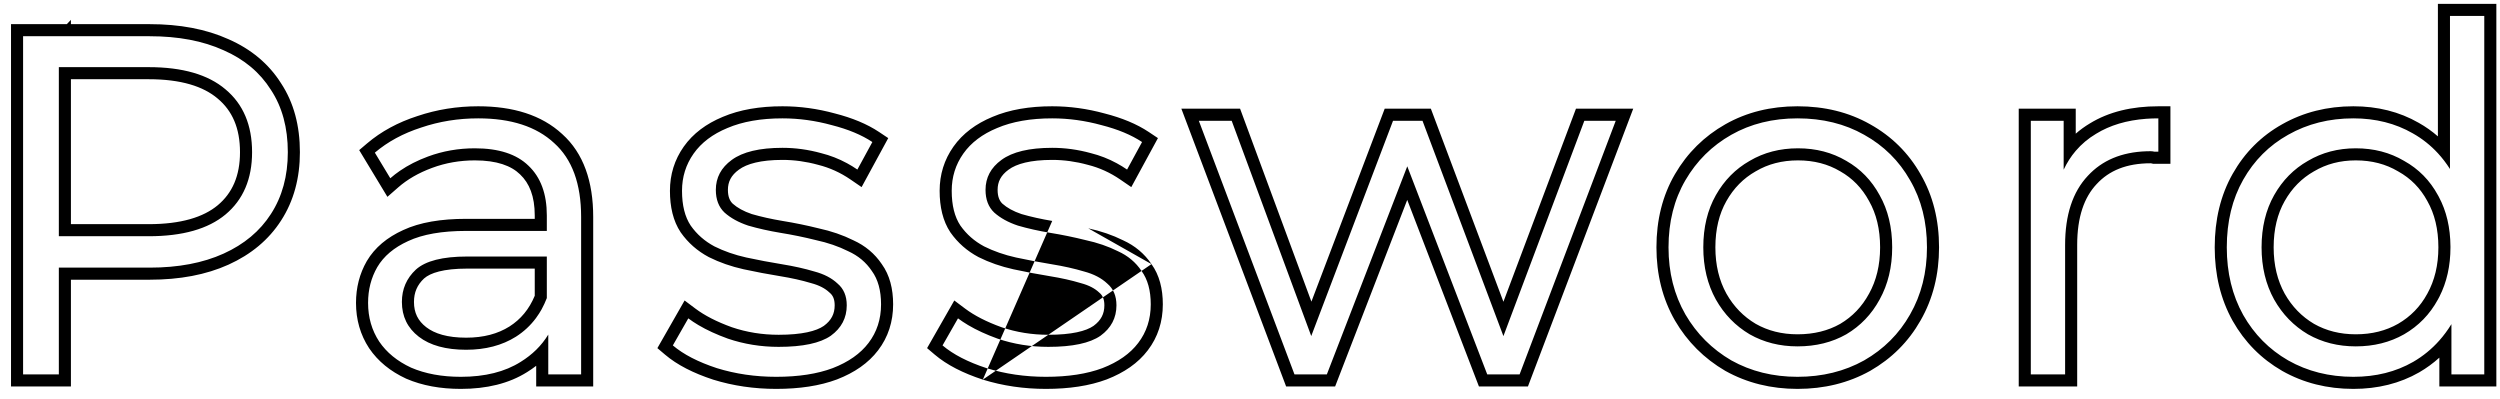 <svg width="207" height="33" viewBox="0 0 207 33" fill="none" xmlns="http://www.w3.org/2000/svg">
<path fill-rule="evenodd" clip-rule="evenodd" d="M0.912 32V2H5.534L5.872 1.642V2H12.392C14.868 2 17.054 2.403 18.919 3.246C20.785 4.064 22.25 5.279 23.273 6.898C24.329 8.503 24.832 10.42 24.832 12.6C24.832 14.736 24.325 16.637 23.273 18.262C22.25 19.855 20.785 21.068 18.925 21.911C17.059 22.756 14.871 23.16 12.392 23.16H5.872V32H0.912ZM4.872 22.16H12.392C14.765 22.16 16.805 21.773 18.512 21C20.219 20.227 21.525 19.133 22.432 17.72C23.365 16.28 23.832 14.573 23.832 12.6C23.832 10.573 23.365 8.853 22.432 7.44C21.525 6 20.219 4.906 18.512 4.16C16.805 3.386 14.765 3 12.392 3H1.912V31H4.872V22.16ZM4.872 19.56H12.312C15.112 19.56 17.232 18.96 18.672 17.76C20.139 16.533 20.872 14.813 20.872 12.6C20.872 10.36 20.139 8.626 18.672 7.4C17.232 6.173 15.112 5.56 12.312 5.56H4.872V19.56ZM5.872 6.56V18.56H12.312C14.989 18.56 16.841 17.983 18.032 16.992C19.233 15.986 19.872 14.569 19.872 12.6C19.872 10.6 19.23 9.17 18.031 8.167L18.024 8.161C16.834 7.148 14.985 6.56 12.312 6.56H5.872ZM44.397 32V30.287C44.16 30.471 43.911 30.644 43.648 30.807C42.141 31.759 40.29 32.2 38.157 32.2C36.478 32.2 34.965 31.93 33.641 31.358L33.628 31.352L33.615 31.346C32.33 30.749 31.299 29.919 30.569 28.84L30.561 28.829C29.833 27.72 29.477 26.46 29.477 25.08C29.477 23.825 29.77 22.664 30.37 21.621L30.375 21.613C31.034 20.494 32.063 19.651 33.379 19.052C34.76 18.408 36.521 18.12 38.597 18.12H44.277V17.84C44.277 16.247 43.831 15.168 43.069 14.446L43.06 14.437C42.328 13.724 41.143 13.28 39.317 13.28C38.071 13.28 36.895 13.487 35.784 13.898C34.654 14.315 33.724 14.857 32.976 15.512L32.078 16.298L29.741 12.429L30.39 11.878C31.566 10.878 32.963 10.126 34.563 9.61C36.163 9.069 37.843 8.8 39.597 8.8C42.473 8.8 44.841 9.519 46.55 11.1C48.321 12.686 49.117 15.043 49.117 17.96V32H44.397ZM45.877 11.84C44.41 10.48 42.317 9.8 39.597 9.8C37.944 9.8 36.37 10.053 34.877 10.56C33.384 11.04 32.104 11.733 31.037 12.64L32.317 14.76C32.566 14.542 32.832 14.336 33.113 14.143C33.794 13.675 34.569 13.281 35.437 12.96C36.664 12.507 37.957 12.28 39.317 12.28C41.29 12.28 42.77 12.76 43.757 13.72C44.77 14.68 45.277 16.053 45.277 17.84V19.12H38.597C36.597 19.12 34.997 19.4 33.797 19.96C32.624 20.493 31.77 21.213 31.237 22.12C30.73 23 30.477 23.986 30.477 25.08C30.477 26.28 30.784 27.346 31.397 28.28C32.01 29.186 32.89 29.907 34.037 30.44C35.21 30.947 36.584 31.2 38.157 31.2C40.157 31.2 41.81 30.787 43.117 29.96C43.595 29.663 44.022 29.331 44.397 28.963C44.786 28.581 45.119 28.161 45.397 27.703V31H48.117V17.96C48.117 15.213 47.37 13.173 45.877 11.84ZM45.277 21.24H38.677C36.65 21.24 35.237 21.6 34.437 22.32C33.664 23.04 33.277 23.933 33.277 25C33.277 26.2 33.744 27.16 34.677 27.88C35.61 28.6 36.917 28.96 38.597 28.96C40.197 28.96 41.57 28.6 42.717 27.88C43.371 27.464 43.925 26.948 44.381 26.333C44.471 26.211 44.558 26.084 44.641 25.954C44.699 25.862 44.755 25.769 44.809 25.674C44.823 25.649 44.837 25.625 44.851 25.6C45.01 25.311 45.152 25.004 45.277 24.68V21.24ZM44.277 22.24H38.677C36.713 22.24 35.626 22.6 35.112 23.058C34.548 23.585 34.277 24.211 34.277 25C34.277 25.896 34.605 26.561 35.288 27.088C35.986 27.626 37.047 27.96 38.597 27.96C40.042 27.96 41.223 27.637 42.182 27.035C43.115 26.441 43.814 25.604 44.277 24.488V22.24ZM59.047 31.433L59.039 31.43C57.417 30.898 56.074 30.22 55.064 29.362L54.431 28.825L56.685 24.88L57.591 25.56C58.342 26.123 59.337 26.64 60.601 27.096C61.824 27.511 63.112 27.72 64.471 27.72C66.41 27.72 67.589 27.414 68.211 26.985C68.84 26.524 69.111 25.98 69.111 25.28C69.111 24.747 68.949 24.449 68.707 24.245L68.685 24.226L68.664 24.207C68.332 23.893 67.853 23.627 67.173 23.446L67.158 23.442L67.144 23.438C66.392 23.212 65.543 23.021 64.591 22.867C63.587 22.704 62.583 22.514 61.58 22.297L61.574 22.296C60.542 22.067 59.584 21.734 58.704 21.294L58.692 21.288L58.68 21.282C57.746 20.784 56.973 20.107 56.373 19.255L56.366 19.245L56.359 19.235C55.734 18.298 55.471 17.123 55.471 15.8C55.471 14.454 55.851 13.224 56.614 12.143C57.382 11.055 58.48 10.242 59.844 9.677C61.253 9.079 62.912 8.8 64.791 8.8C66.241 8.8 67.687 8.999 69.127 9.393C70.559 9.759 71.788 10.263 72.786 10.928L73.546 11.435L71.34 15.492L70.425 14.865C69.587 14.29 68.696 13.887 67.748 13.65L67.737 13.647L67.726 13.644C66.742 13.374 65.765 13.24 64.791 13.24C62.979 13.24 61.836 13.565 61.183 14.046L61.179 14.049C60.535 14.517 60.271 15.053 60.271 15.72C60.271 16.3 60.435 16.639 60.669 16.864C61.048 17.201 61.564 17.495 62.249 17.725C63.028 17.95 63.875 18.14 64.793 18.293C65.801 18.457 66.796 18.661 67.778 18.906C68.823 19.133 69.786 19.461 70.661 19.897C71.635 20.34 72.427 20.998 73.011 21.867C73.67 22.778 73.951 23.92 73.951 25.2C73.951 26.628 73.543 27.911 72.707 29.005C71.902 30.067 70.745 30.857 69.312 31.412L69.302 31.416C67.878 31.95 66.192 32.2 64.271 32.2C62.444 32.2 60.704 31.947 59.054 31.435L59.047 31.433ZM71.911 28.4C72.604 27.493 72.951 26.427 72.951 25.2C72.951 24.053 72.698 23.133 72.191 22.44C71.711 21.72 71.058 21.173 70.231 20.8C69.431 20.4 68.537 20.093 67.551 19.88C66.591 19.64 65.618 19.44 64.631 19.28C63.671 19.12 62.778 18.92 61.951 18.68C61.151 18.413 60.498 18.053 59.991 17.6C59.511 17.146 59.271 16.52 59.271 15.72C59.271 14.707 59.711 13.88 60.591 13.24C61.498 12.573 62.898 12.24 64.791 12.24C65.858 12.24 66.924 12.386 67.991 12.68C68.739 12.867 69.454 13.146 70.137 13.517C70.428 13.674 70.712 13.849 70.991 14.04L72.231 11.76C71.351 11.173 70.231 10.707 68.871 10.36C67.511 9.986 66.151 9.8 64.791 9.8C63.004 9.8 61.484 10.066 60.231 10.6C59.004 11.107 58.071 11.813 57.431 12.72C56.791 13.627 56.471 14.653 56.471 15.8C56.471 17 56.711 17.96 57.191 18.68C57.697 19.4 58.351 19.973 59.151 20.4C59.951 20.8 60.831 21.107 61.791 21.32C62.778 21.533 63.764 21.72 64.751 21.88C65.737 22.04 66.631 22.24 67.431 22.48C68.231 22.693 68.871 23.026 69.351 23.48C69.858 23.907 70.111 24.506 70.111 25.28C70.111 26.32 69.671 27.16 68.791 27.8C67.911 28.413 66.471 28.72 64.471 28.72C63.004 28.72 61.604 28.493 60.271 28.04C59.338 27.704 58.523 27.329 57.825 26.915C57.525 26.737 57.247 26.552 56.991 26.36L55.711 28.6C56.591 29.346 57.804 29.973 59.351 30.48C60.898 30.96 62.538 31.2 64.271 31.2C66.111 31.2 67.671 30.96 68.951 30.48C70.257 29.973 71.244 29.28 71.911 28.4ZM81.378 31.433L81.371 31.43C79.748 30.898 78.405 30.22 77.395 29.362L76.762 28.825L79.016 24.88L79.922 25.56C80.673 26.123 81.668 26.64 82.932 27.096C84.155 27.511 85.443 27.72 86.802 27.72C88.741 27.72 89.92 27.415 90.542 26.985C91.172 26.524 91.442 25.98 91.442 25.28C91.442 24.747 91.28 24.449 91.038 24.245L91.016 24.226L90.996 24.207C90.663 23.893 90.184 23.627 89.504 23.446L89.49 23.442L89.475 23.438C88.724 23.212 87.874 23.021 86.922 22.867C85.918 22.704 84.914 22.514 83.911 22.297L83.905 22.296C82.873 22.067 81.915 21.734 81.035 21.294L81.023 21.288L81.011 21.282C80.078 20.784 79.304 20.107 78.704 19.255L78.697 19.245L78.69 19.235C78.066 18.298 77.802 17.123 77.802 15.8C77.802 14.454 78.182 13.224 78.945 12.143C79.713 11.055 80.811 10.242 82.176 9.677C83.584 9.079 85.243 8.8 87.122 8.8C88.572 8.8 90.018 8.999 91.458 9.393C92.89 9.759 94.12 10.263 95.117 10.928L95.877 11.435L93.671 15.492L92.757 14.865C91.918 14.29 91.027 13.887 90.08 13.65L90.068 13.647L90.057 13.644C89.073 13.374 88.096 13.24 87.122 13.24C85.31 13.24 84.167 13.565 83.514 14.046L83.51 14.049C82.867 14.517 82.602 15.053 82.602 15.72C82.602 16.3 82.766 16.639 83 16.864C83.379 17.201 83.895 17.495 84.58 17.725C85.359 17.95 86.206 18.14 87.124 18.293M89.882 19.88C88.922 19.64 87.949 19.44 86.962 19.28C86.002 19.12 85.109 18.92 84.282 18.68C83.482 18.413 82.829 18.053 82.322 17.6C81.842 17.146 81.602 16.52 81.602 15.72C81.602 14.707 82.042 13.88 82.922 13.24C83.829 12.573 85.229 12.24 87.122 12.24C88.189 12.24 89.255 12.386 90.322 12.68C91.07 12.867 91.786 13.146 92.468 13.517C92.759 13.674 93.043 13.849 93.322 14.04L94.562 11.76C93.682 11.173 92.562 10.707 91.202 10.36C89.842 9.986 88.482 9.8 87.122 9.8C85.335 9.8 83.815 10.066 82.562 10.6C81.335 11.107 80.402 11.813 79.762 12.72C79.122 13.627 78.802 14.653 78.802 15.8C78.802 17 79.042 17.96 79.522 18.68C80.029 19.4 80.682 19.973 81.482 20.4C82.282 20.8 83.162 21.107 84.122 21.32C85.109 21.533 86.095 21.72 87.082 21.88C88.069 22.04 88.962 22.24 89.762 22.48C90.562 22.693 91.202 23.026 91.682 23.48C92.189 23.907 92.442 24.506 92.442 25.28C92.442 26.32 92.002 27.16 91.122 27.8C90.242 28.413 88.802 28.72 86.802 28.72C85.335 28.72 83.935 28.493 82.602 28.04C81.669 27.704 80.854 27.329 80.156 26.915C79.857 26.737 79.579 26.552 79.322 26.36L78.042 28.6C78.922 29.346 80.135 29.973 81.682 30.48C83.229 30.96 84.869 31.2 86.602 31.2C88.442 31.2 90.002 30.96 91.282 30.48C92.589 29.973 93.576 29.28 94.242 28.4C94.935 27.493 95.282 26.427 95.282 25.2C95.282 24.053 95.029 23.133 94.522 22.44C94.042 21.72 93.389 21.173 92.562 20.8C91.762 20.4 90.869 20.093 89.882 19.88ZM95.343 21.868C96.001 22.779 96.282 23.92 96.282 25.2C96.282 26.628 95.874 27.912 95.037 29.006C94.232 30.068 93.076 30.857 91.644 31.412L91.633 31.416C90.21 31.95 88.523 32.2 86.602 32.2C84.775 32.2 83.035 31.947 81.386 31.435L81.378 31.433M95.343 21.868C94.758 20.998 93.966 20.34 92.992 19.897C92.117 19.461 91.154 19.133 90.109 18.906M106.491 32L97.817 9H102.679L108.584 24.976L114.653 9H118.475L124.483 24.987L130.49 9H135.231L126.513 32H122.456L116.519 16.551L110.548 32H106.491ZM116.522 13.77L123.143 31H125.823L133.783 10H131.183L124.483 27.83L117.783 10H115.343L108.571 27.825L101.983 10H99.263L107.183 31H109.863L116.522 13.77ZM142.858 30.709L142.849 30.704C141.1 29.683 139.71 28.293 138.689 26.544L138.686 26.538C137.656 24.743 137.153 22.715 137.153 20.48C137.153 18.221 137.655 16.189 138.689 14.416C139.711 12.664 141.105 11.284 142.86 10.29C144.627 9.288 146.627 8.8 148.833 8.8C151.062 8.8 153.075 9.287 154.844 10.289C156.625 11.282 158.023 12.664 159.02 14.421C160.052 16.193 160.553 18.223 160.553 20.48C160.553 22.714 160.05 24.742 159.022 26.535C158.025 28.293 156.629 29.687 154.851 30.707L154.84 30.713C153.049 31.711 151.039 32.2 148.833 32.2C146.651 32.2 144.655 31.71 142.866 30.713L142.858 30.709ZM154.353 11.16C152.753 10.253 150.913 9.8 148.833 9.8C146.78 9.8 144.953 10.253 143.353 11.16C141.753 12.066 140.486 13.32 139.553 14.92C138.62 16.52 138.153 18.373 138.153 20.48C138.153 22.56 138.62 24.413 139.553 26.04C140.486 27.64 141.753 28.907 143.353 29.84C144.98 30.747 146.806 31.2 148.833 31.2C150.886 31.2 152.726 30.747 154.353 29.84C155.98 28.907 157.246 27.64 158.153 26.04C159.086 24.413 159.553 22.56 159.553 20.48C159.553 18.373 159.086 16.52 158.153 14.92C157.246 13.32 155.98 12.066 154.353 11.16ZM154.754 24.322L154.758 24.316C155.359 23.23 155.673 21.96 155.673 20.48C155.673 18.969 155.357 17.704 154.762 16.652L154.758 16.645L154.754 16.637C154.174 15.569 153.384 14.761 152.379 14.189L152.372 14.185L152.364 14.181C151.36 13.587 150.205 13.28 148.873 13.28C147.541 13.28 146.387 13.587 145.382 14.181L145.374 14.185L145.367 14.189C144.358 14.762 143.552 15.575 142.944 16.652C142.349 17.704 142.033 18.969 142.033 20.48C142.033 21.959 142.347 23.227 142.946 24.312C143.554 25.387 144.362 26.214 145.374 26.814C146.382 27.386 147.527 27.68 148.833 27.68C150.199 27.68 151.369 27.383 152.372 26.815C153.382 26.216 154.173 25.392 154.754 24.322ZM152.873 27.68C151.7 28.346 150.353 28.68 148.833 28.68C147.366 28.68 146.046 28.346 144.873 27.68C143.7 26.986 142.766 26.026 142.073 24.8C141.38 23.547 141.033 22.107 141.033 20.48C141.033 18.826 141.38 17.387 142.073 16.16C142.766 14.933 143.7 13.986 144.873 13.32C146.046 12.627 147.38 12.28 148.873 12.28C150.366 12.28 151.7 12.627 152.873 13.32C154.046 13.986 154.966 14.933 155.633 16.16C156.326 17.387 156.673 18.826 156.673 20.48C156.673 22.107 156.326 23.547 155.633 24.8C154.966 26.026 154.046 26.986 152.873 27.68ZM167.151 32V9H171.871V11.069C172.226 10.757 172.614 10.475 173.033 10.224C174.613 9.254 176.524 8.8 178.711 8.8H179.711V13.56H178.268L178.149 13.53C178.119 13.523 178.094 13.52 178.071 13.52C176.078 13.52 174.634 14.123 173.607 15.238L173.6 15.245C172.575 16.335 171.991 17.962 171.991 20.28V32H167.151ZM173.551 11.08C172.904 11.466 172.344 11.936 171.871 12.49C171.477 12.951 171.144 13.471 170.871 14.049V10H168.151V31H170.991V20.28C170.991 17.8 171.618 15.893 172.871 14.56C174.056 13.274 175.669 12.597 177.711 12.526C177.83 12.522 177.95 12.52 178.071 12.52C178.178 12.52 178.285 12.533 178.391 12.56H178.711V9.8C178.369 9.8 178.035 9.812 177.711 9.835C176.093 9.954 174.706 10.369 173.551 11.08ZM188.965 30.71L188.959 30.706C187.229 29.709 185.862 28.326 184.868 26.573L184.865 26.567C183.865 24.773 183.378 22.734 183.378 20.48C183.378 18.202 183.863 16.16 184.868 14.387C185.862 12.632 187.232 11.259 188.967 10.288C190.73 9.29 192.702 8.8 194.858 8.8C196.852 8.8 198.666 9.249 200.272 10.171C200.844 10.493 201.372 10.867 201.858 11.292V0.32H206.698V32H201.978V29.613C201.473 30.071 200.92 30.475 200.321 30.824L200.316 30.827C198.706 31.751 196.877 32.2 194.858 32.2C192.701 32.2 190.728 31.709 188.965 30.71ZM201.978 28.192C202.344 27.781 202.677 27.329 202.978 26.839V31H205.698V1.32H202.858V13.993C202.556 13.518 202.223 13.083 201.858 12.687C201.251 12.029 200.558 11.479 199.778 11.04C198.338 10.213 196.698 9.8 194.858 9.8C192.858 9.8 191.058 10.253 189.458 11.16C187.885 12.04 186.645 13.28 185.738 14.88C184.831 16.48 184.378 18.346 184.378 20.48C184.378 22.587 184.831 24.453 185.738 26.08C186.645 27.68 187.885 28.933 189.458 29.84C191.058 30.747 192.858 31.2 194.858 31.2C196.725 31.2 198.378 30.787 199.818 29.96C200.633 29.486 201.353 28.897 201.978 28.192ZM201.984 24.564C202.593 23.366 202.898 22.005 202.898 20.48C202.898 20.478 202.898 20.476 202.898 20.474C202.898 20.454 202.898 20.435 202.898 20.416C202.889 18.846 202.566 17.47 201.929 16.288C201.913 16.258 201.897 16.229 201.881 16.2C201.873 16.186 201.866 16.173 201.858 16.16C201.191 14.933 200.258 13.986 199.058 13.32C197.885 12.627 196.551 12.28 195.058 12.28C193.591 12.28 192.271 12.627 191.098 13.32C189.925 13.986 188.991 14.933 188.298 16.16C187.605 17.387 187.258 18.826 187.258 20.48C187.258 22.107 187.605 23.547 188.298 24.8C188.991 26.026 189.925 26.986 191.098 27.68C192.271 28.346 193.591 28.68 195.058 28.68C196.551 28.68 197.885 28.346 199.058 27.68C200.258 26.986 201.191 26.026 201.858 24.8C201.901 24.722 201.943 24.643 201.984 24.564ZM200.979 24.322L200.983 24.316C201.584 23.23 201.898 21.96 201.898 20.48C201.898 18.969 201.582 17.704 200.987 16.652L200.983 16.645L200.979 16.637C200.402 15.575 199.603 14.767 198.572 14.194L198.561 14.188L198.549 14.181C197.545 13.587 196.39 13.28 195.058 13.28C193.756 13.28 192.614 13.585 191.607 14.181L191.599 14.185L191.592 14.189C190.583 14.762 189.777 15.575 189.169 16.652C188.574 17.704 188.258 18.969 188.258 20.48C188.258 21.959 188.572 23.227 189.171 24.312C189.779 25.387 190.587 26.214 191.599 26.814C192.607 27.386 193.752 27.68 195.058 27.68C196.396 27.68 197.555 27.383 198.562 26.812C199.599 26.211 200.401 25.387 200.979 24.322Z" fill="black"/>
</svg>
